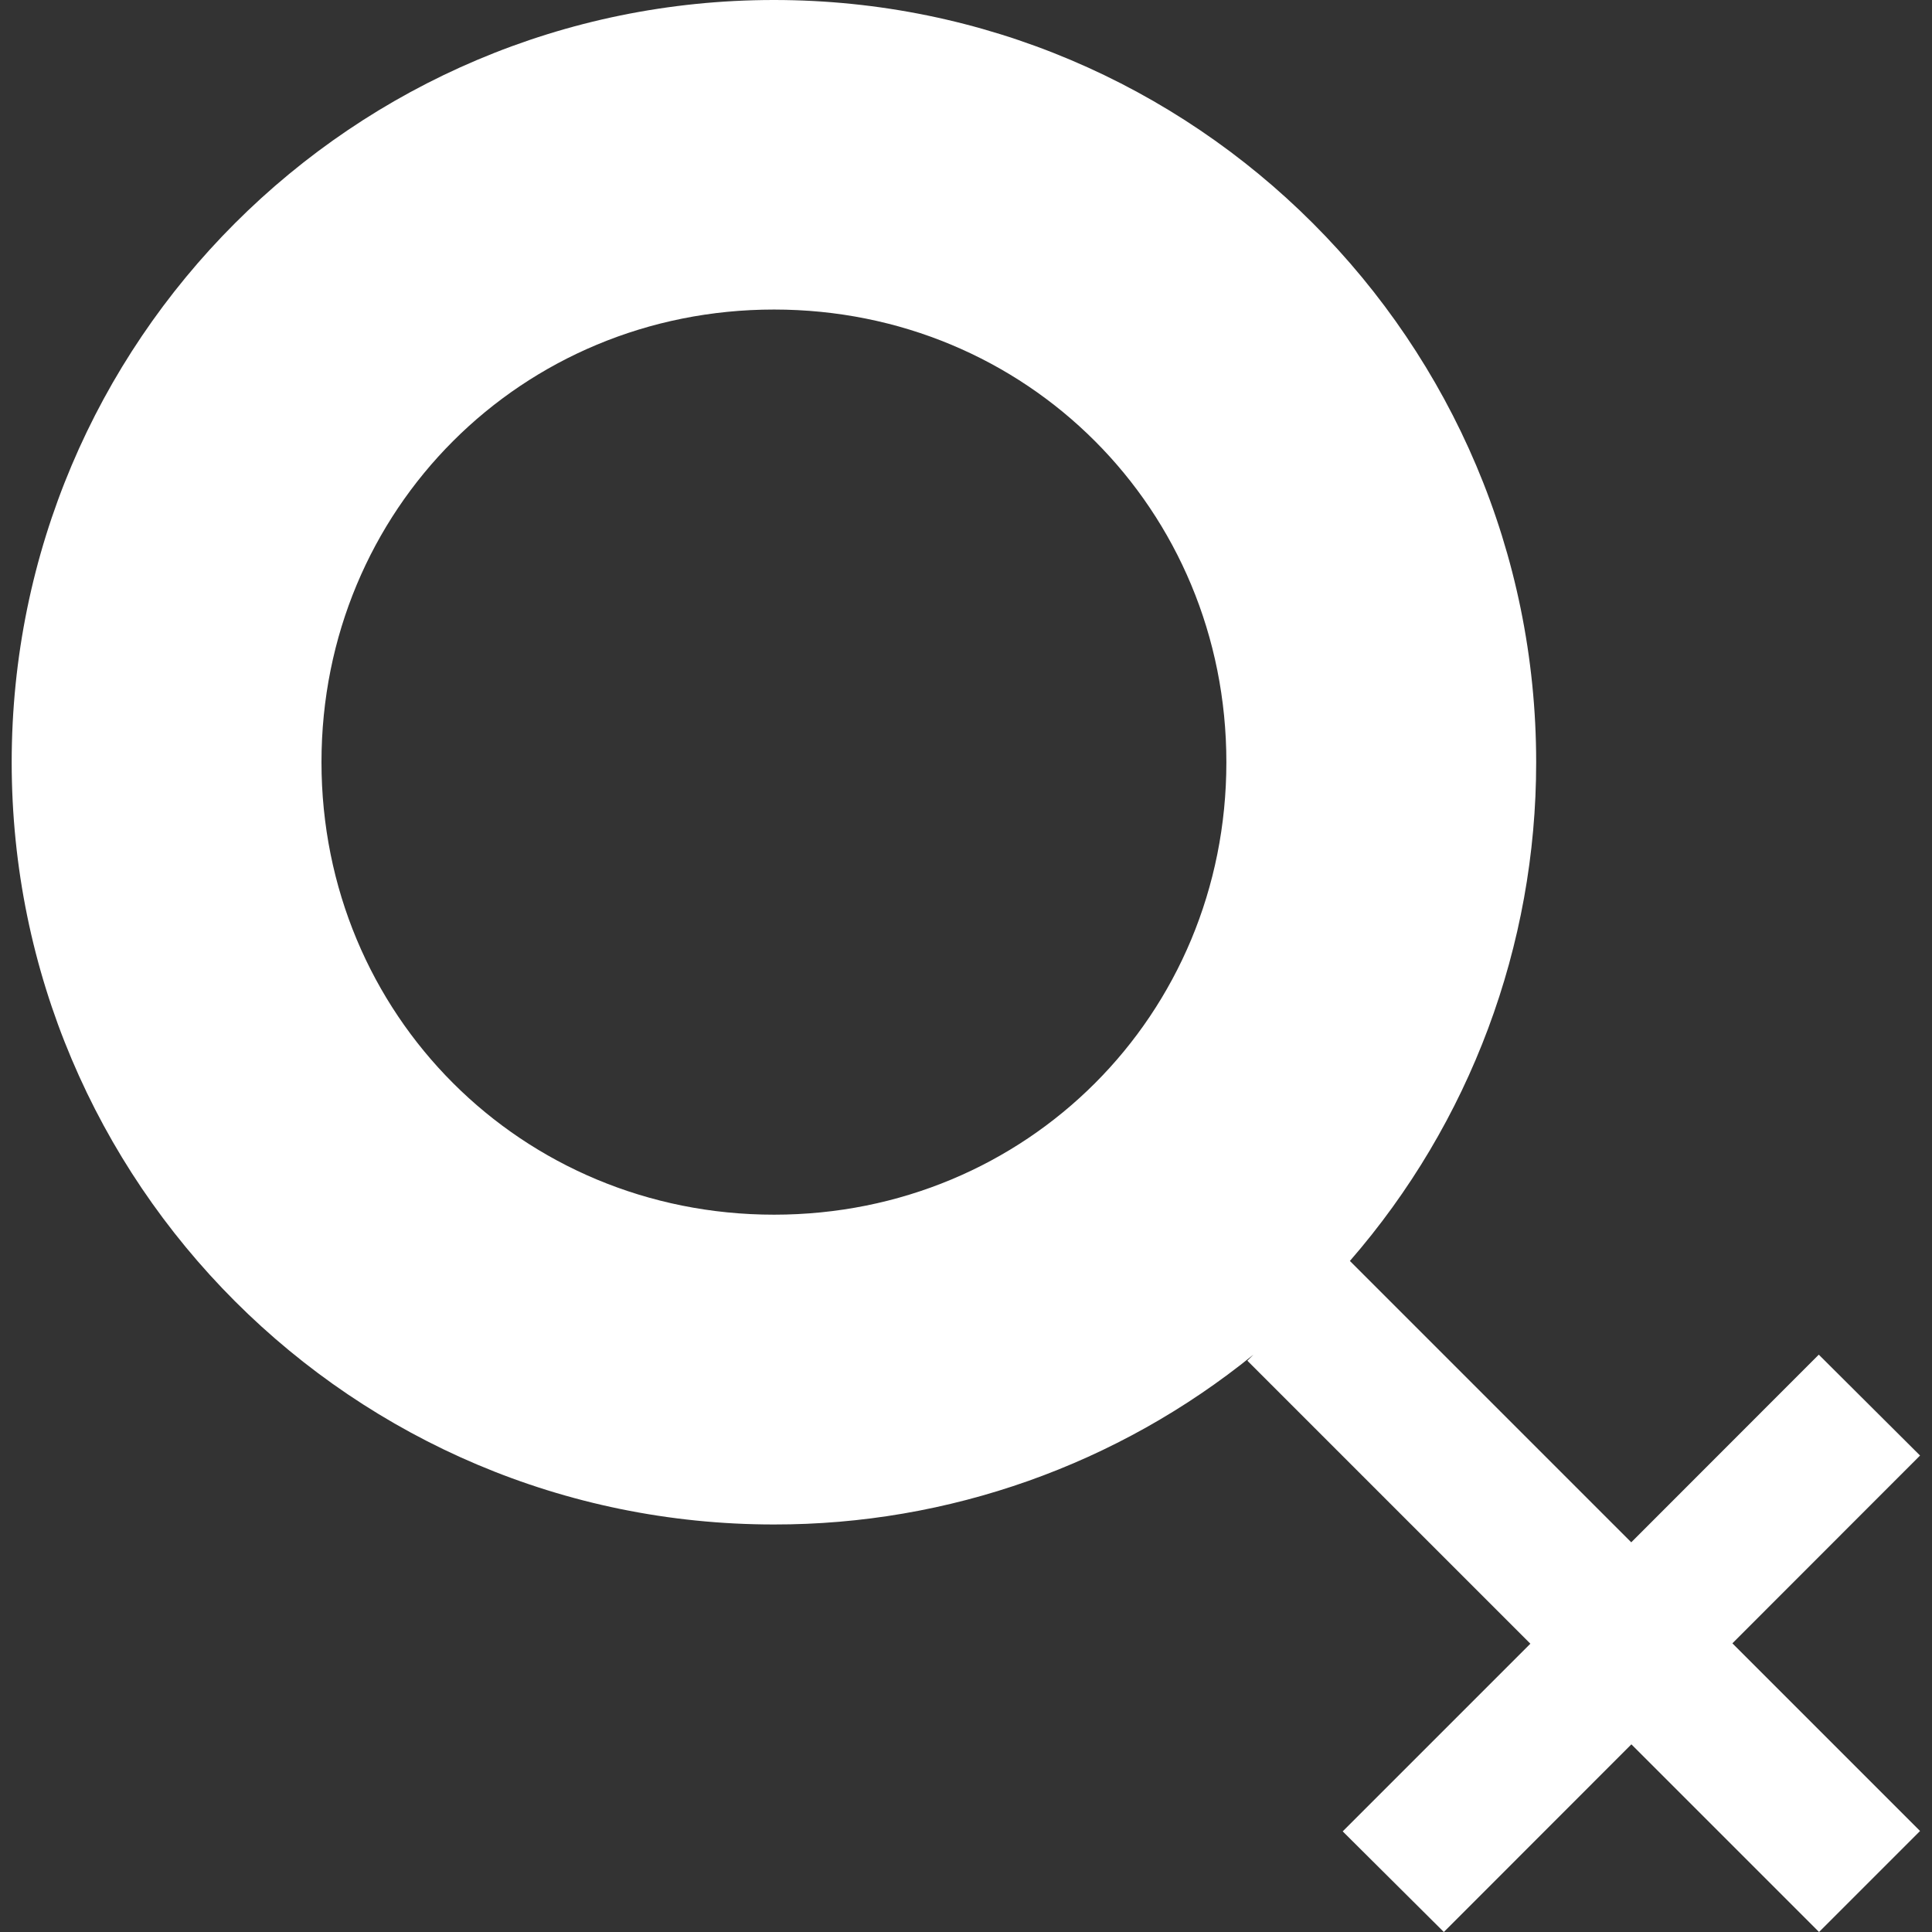 <?xml version="1.0" encoding="UTF-8"?>
<svg xmlns="http://www.w3.org/2000/svg" xmlns:xlink="http://www.w3.org/1999/xlink" width="60pt" height="60pt" viewBox="0 0 60 60" version="1.1">
<rect x="0" y="0" width="60" height="60" fill="#333333" stroke="none"/>
<g id="surface1">
<path style=" stroke:none;fill-rule:nonzero;fill:rgb(100%,100%,100%);fill-opacity:1;" d="M 59.629 56.863 L 53.801 51.035 L 59.629 45.203 L 56.484 42.07 L 50.66 47.898 L 41.922 39.16 C 45.656 34.867 47.711 29.363 47.707 23.672 C 47.707 10.602 37.109 0 24.035 0 C 10.961 0 0.363 10.598 0.363 23.672 C 0.363 36.746 10.961 47.344 24.035 47.344 C 29.457 47.352 34.715 45.488 38.926 42.07 L 38.738 42.258 L 47.527 51.047 L 41.699 56.875 L 44.84 60 L 50.664 54.172 L 56.492 60 Z M 24.039 37.723 C 16.195 37.723 9.984 31.512 9.984 23.668 C 9.984 15.824 16.195 9.613 24.039 9.613 C 31.883 9.613 38.086 15.82 38.086 23.672 C 38.086 31.523 31.883 37.723 24.039 37.723 Z M 24.039 37.723 "/>
</g>
</svg>
